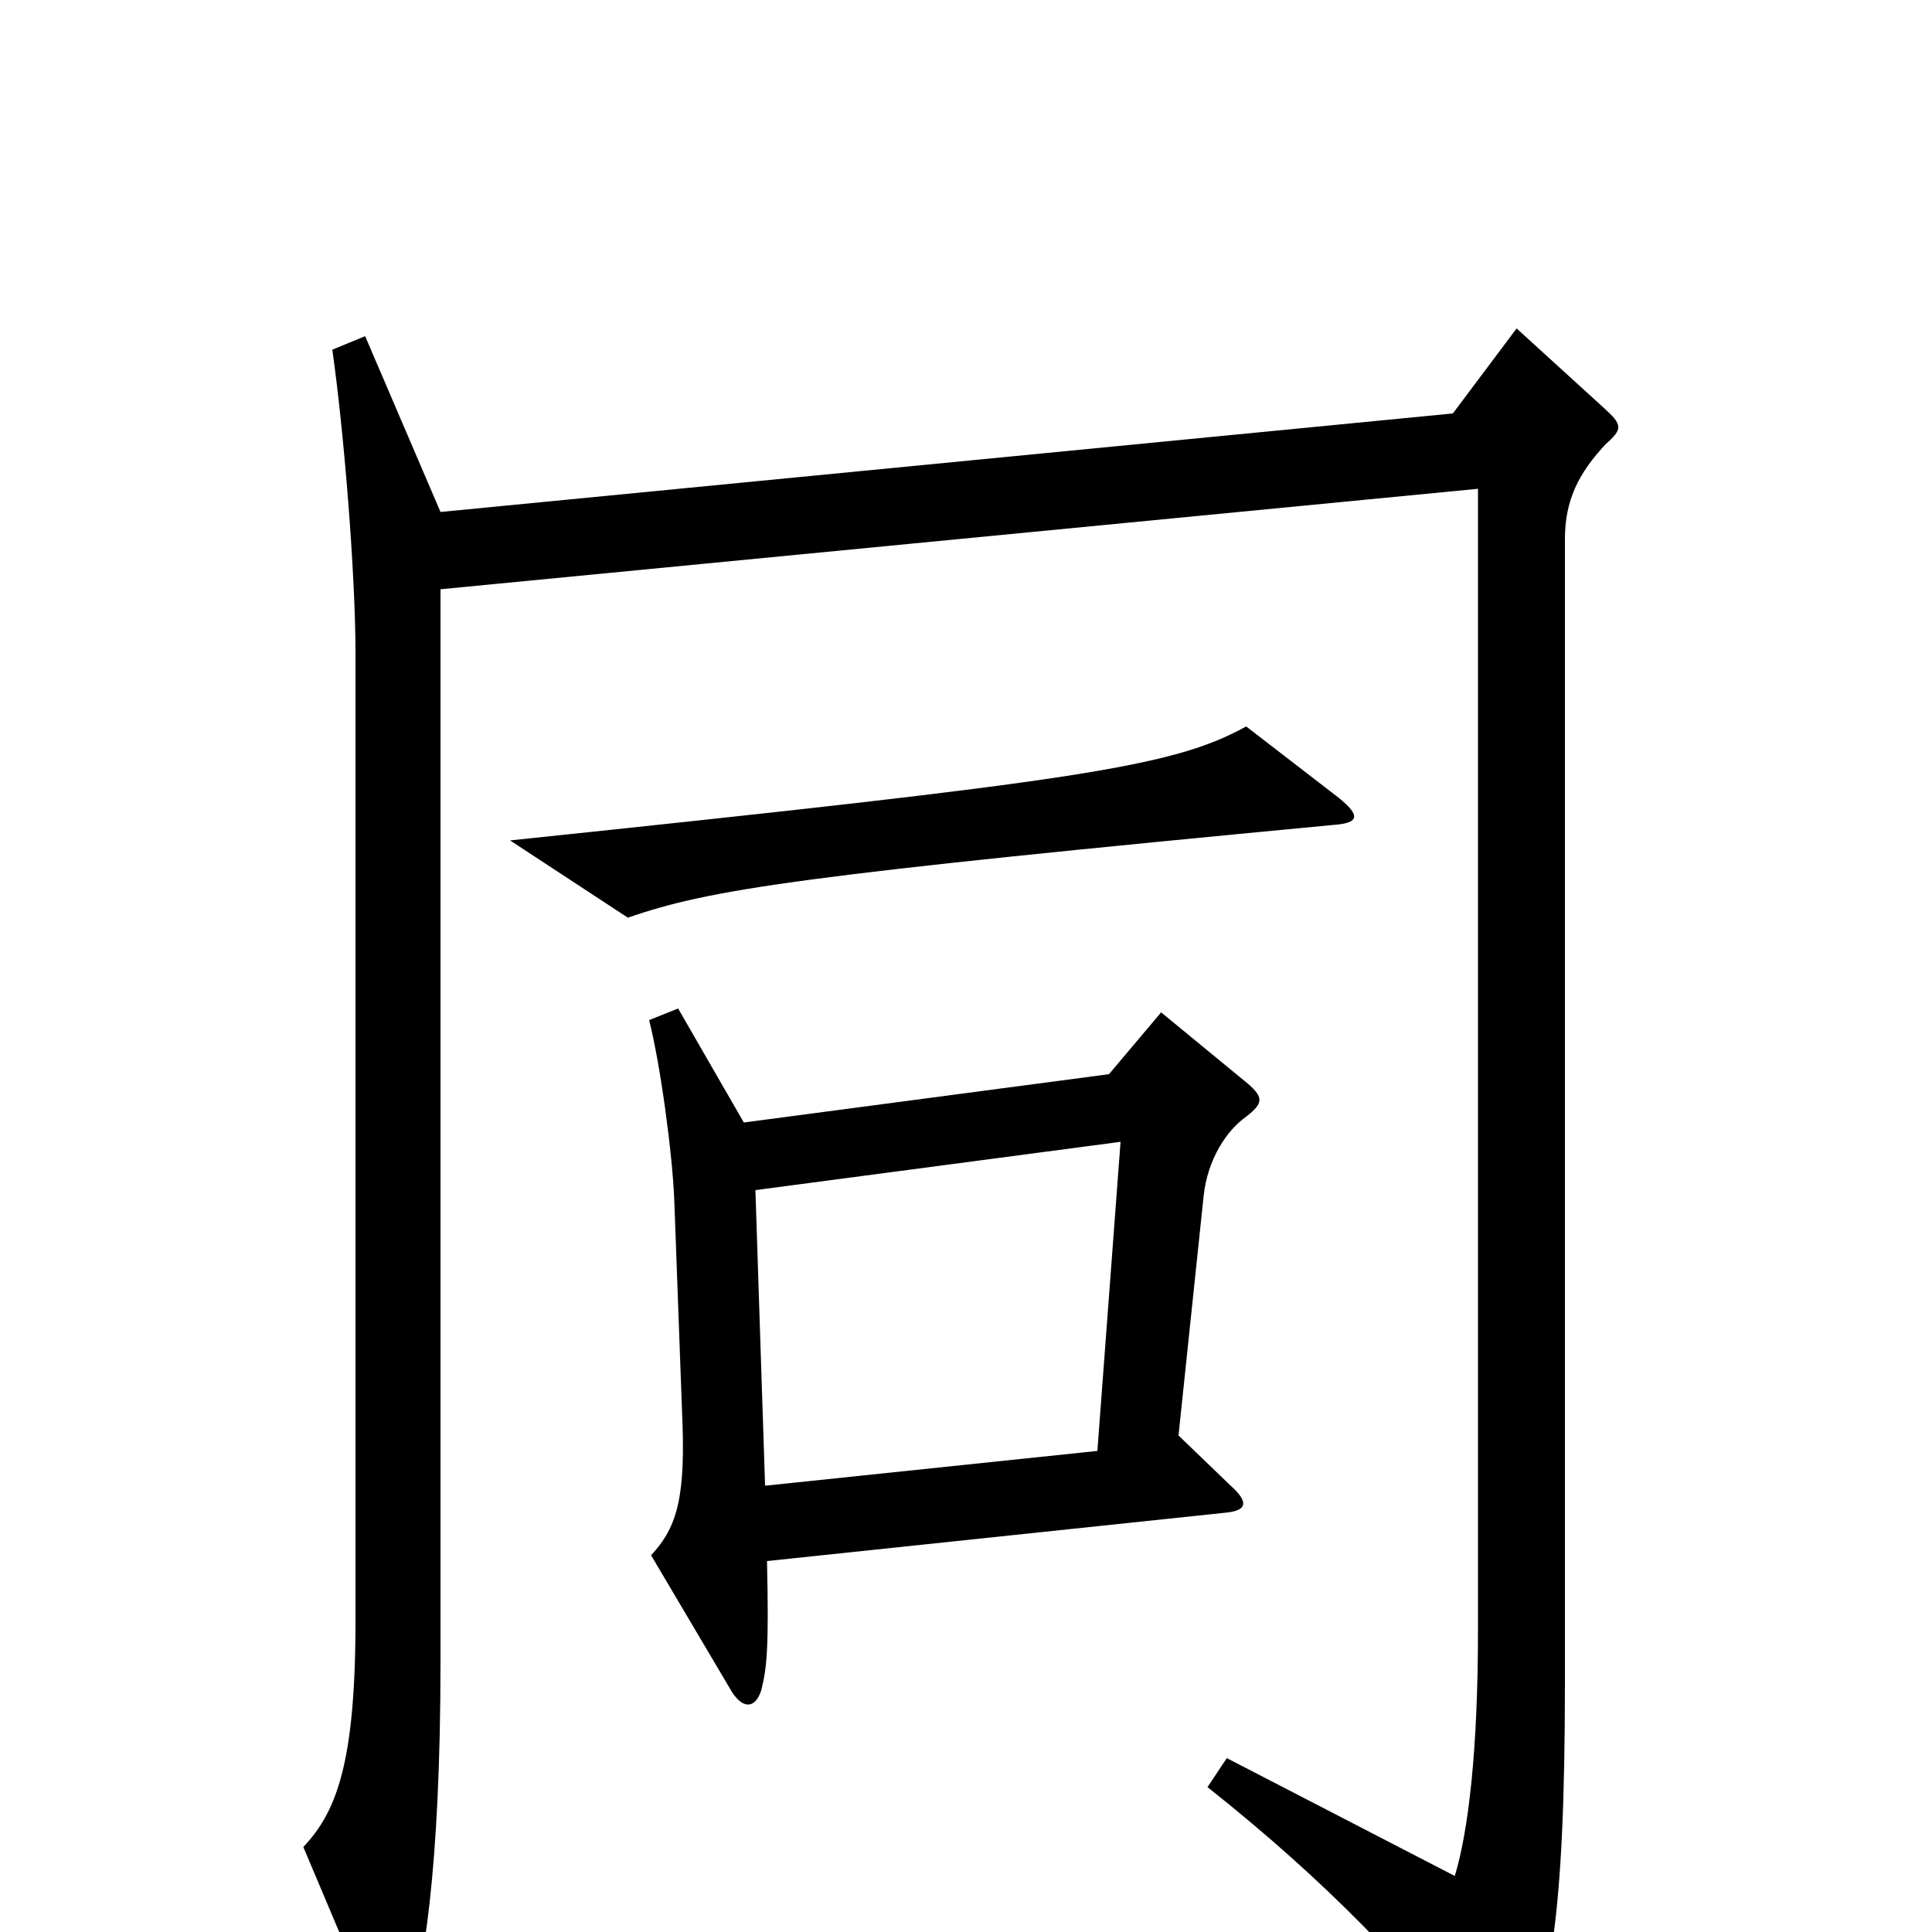 <svg xmlns="http://www.w3.org/2000/svg" viewBox="0 -1000 1000 1000">
	<path fill="#000000" d="M693 -587L645 -624C607 -603 560 -596 264 -565L325 -525C368 -540 416 -547 690 -573C704 -574 704 -578 693 -587ZM831 -770C840 -778 840 -780 830 -789L785 -830L752 -786L228 -735L189 -826L172 -819C178 -777 184 -703 184 -662V-161C184 -87 174 -62 157 -44L195 46C200 57 205 57 210 45C219 24 228 -33 228 -140V-695L765 -747V-156C765 -94 760 -52 753 -29L635 -90L625 -75C688 -25 728 18 767 66C775 75 782 75 786 67C802 33 810 -6 810 -129V-721C810 -741 817 -755 831 -770ZM646 -439L601 -476L574 -444L385 -419L351 -478L336 -472C342 -448 348 -403 349 -379L353 -270C355 -226 351 -210 337 -195L379 -124C385 -115 391 -116 394 -125C397 -137 398 -147 397 -192L634 -217C645 -218 647 -222 637 -231L610 -257L623 -381C625 -400 635 -415 645 -422C654 -429 654 -432 646 -439ZM580 -409L568 -249L396 -231L391 -384Z"/>
</svg>